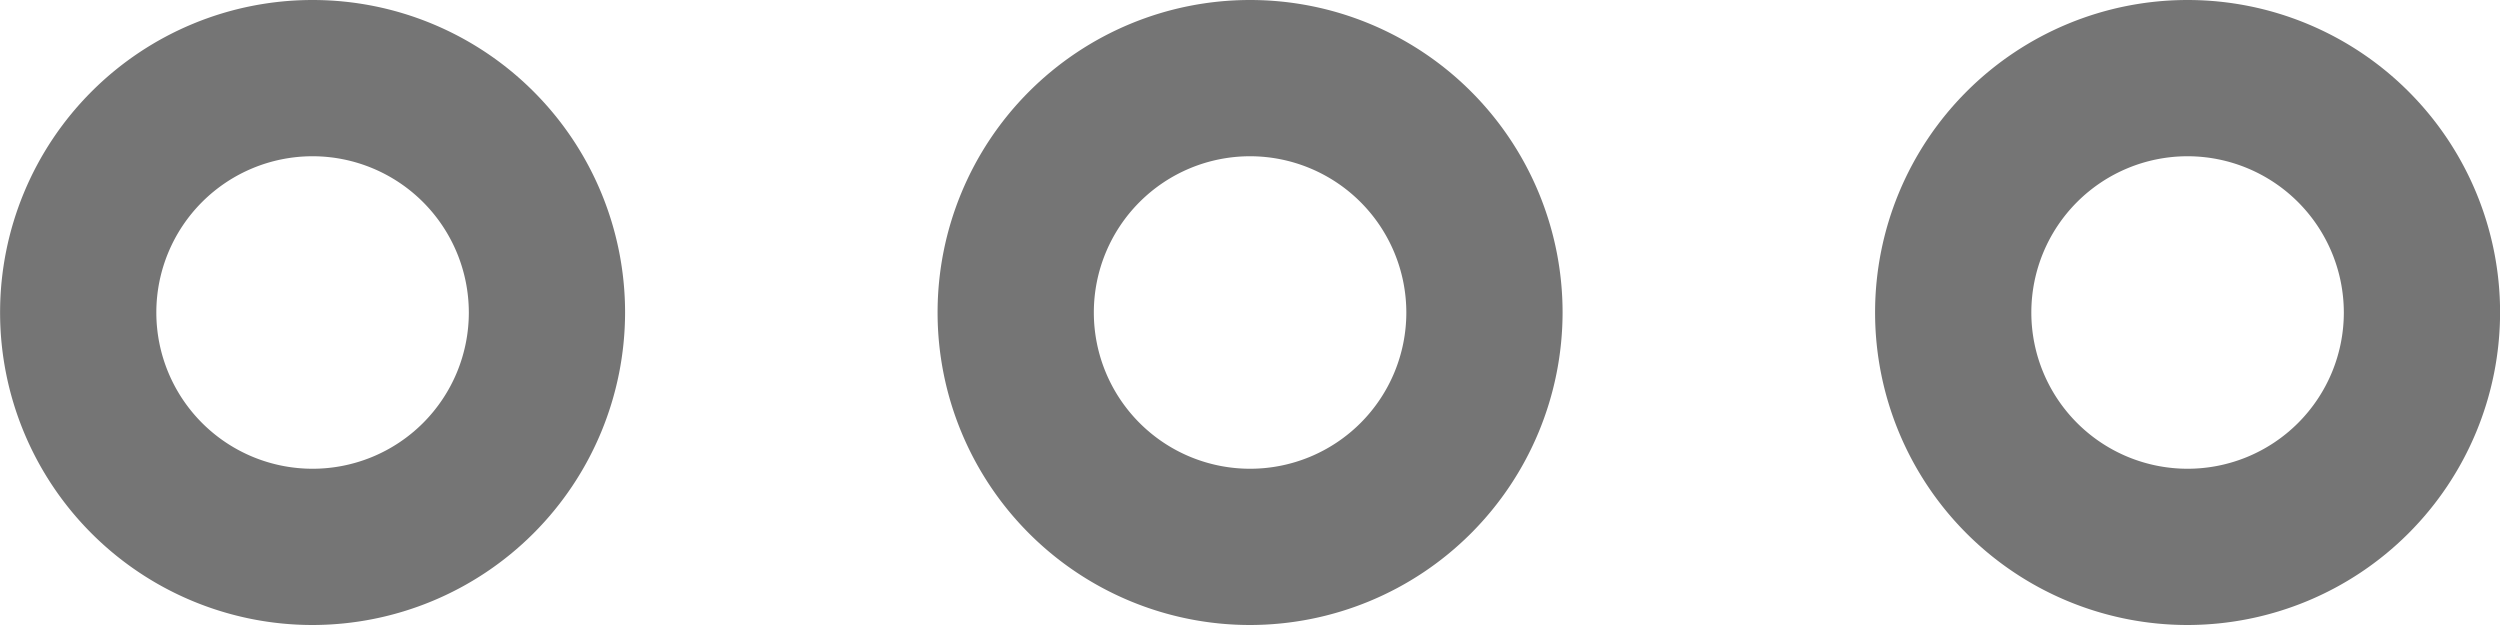 <svg xmlns="http://www.w3.org/2000/svg" width="30" height="7.5" viewBox="0 0 30 7.5"><g transform="translate(-313 -36)"><g transform="translate(313 36)"><path d="M150.4,292.067a3.75,3.75,0,1,1,3.75-3.75,3.754,3.754,0,0,1-3.75,3.75Zm0-5.625a1.875,1.875,0,1,0,1.875,1.875,1.877,1.877,0,0,0-1.875-1.875Zm0,0" transform="translate(-135.399 -284.567)" fill="#757575"/><path d="M135.4,292.067a3.75,3.75,0,1,1,3.75-3.75,3.754,3.754,0,0,1-3.75,3.75Zm0-5.625a1.875,1.875,0,1,0,1.875,1.875,1.877,1.877,0,0,0-1.875-1.875Zm0,0" transform="translate(-131.649 -284.567)" fill="#757575"/><path d="M165.4,292.067a3.75,3.75,0,1,1,3.75-3.75,3.754,3.754,0,0,1-3.75,3.75Zm0-5.625a1.875,1.875,0,1,0,1.875,1.875,1.877,1.877,0,0,0-1.875-1.875Zm0,0" transform="translate(-139.149 -284.567)" fill="#757575"/></g></g></svg>